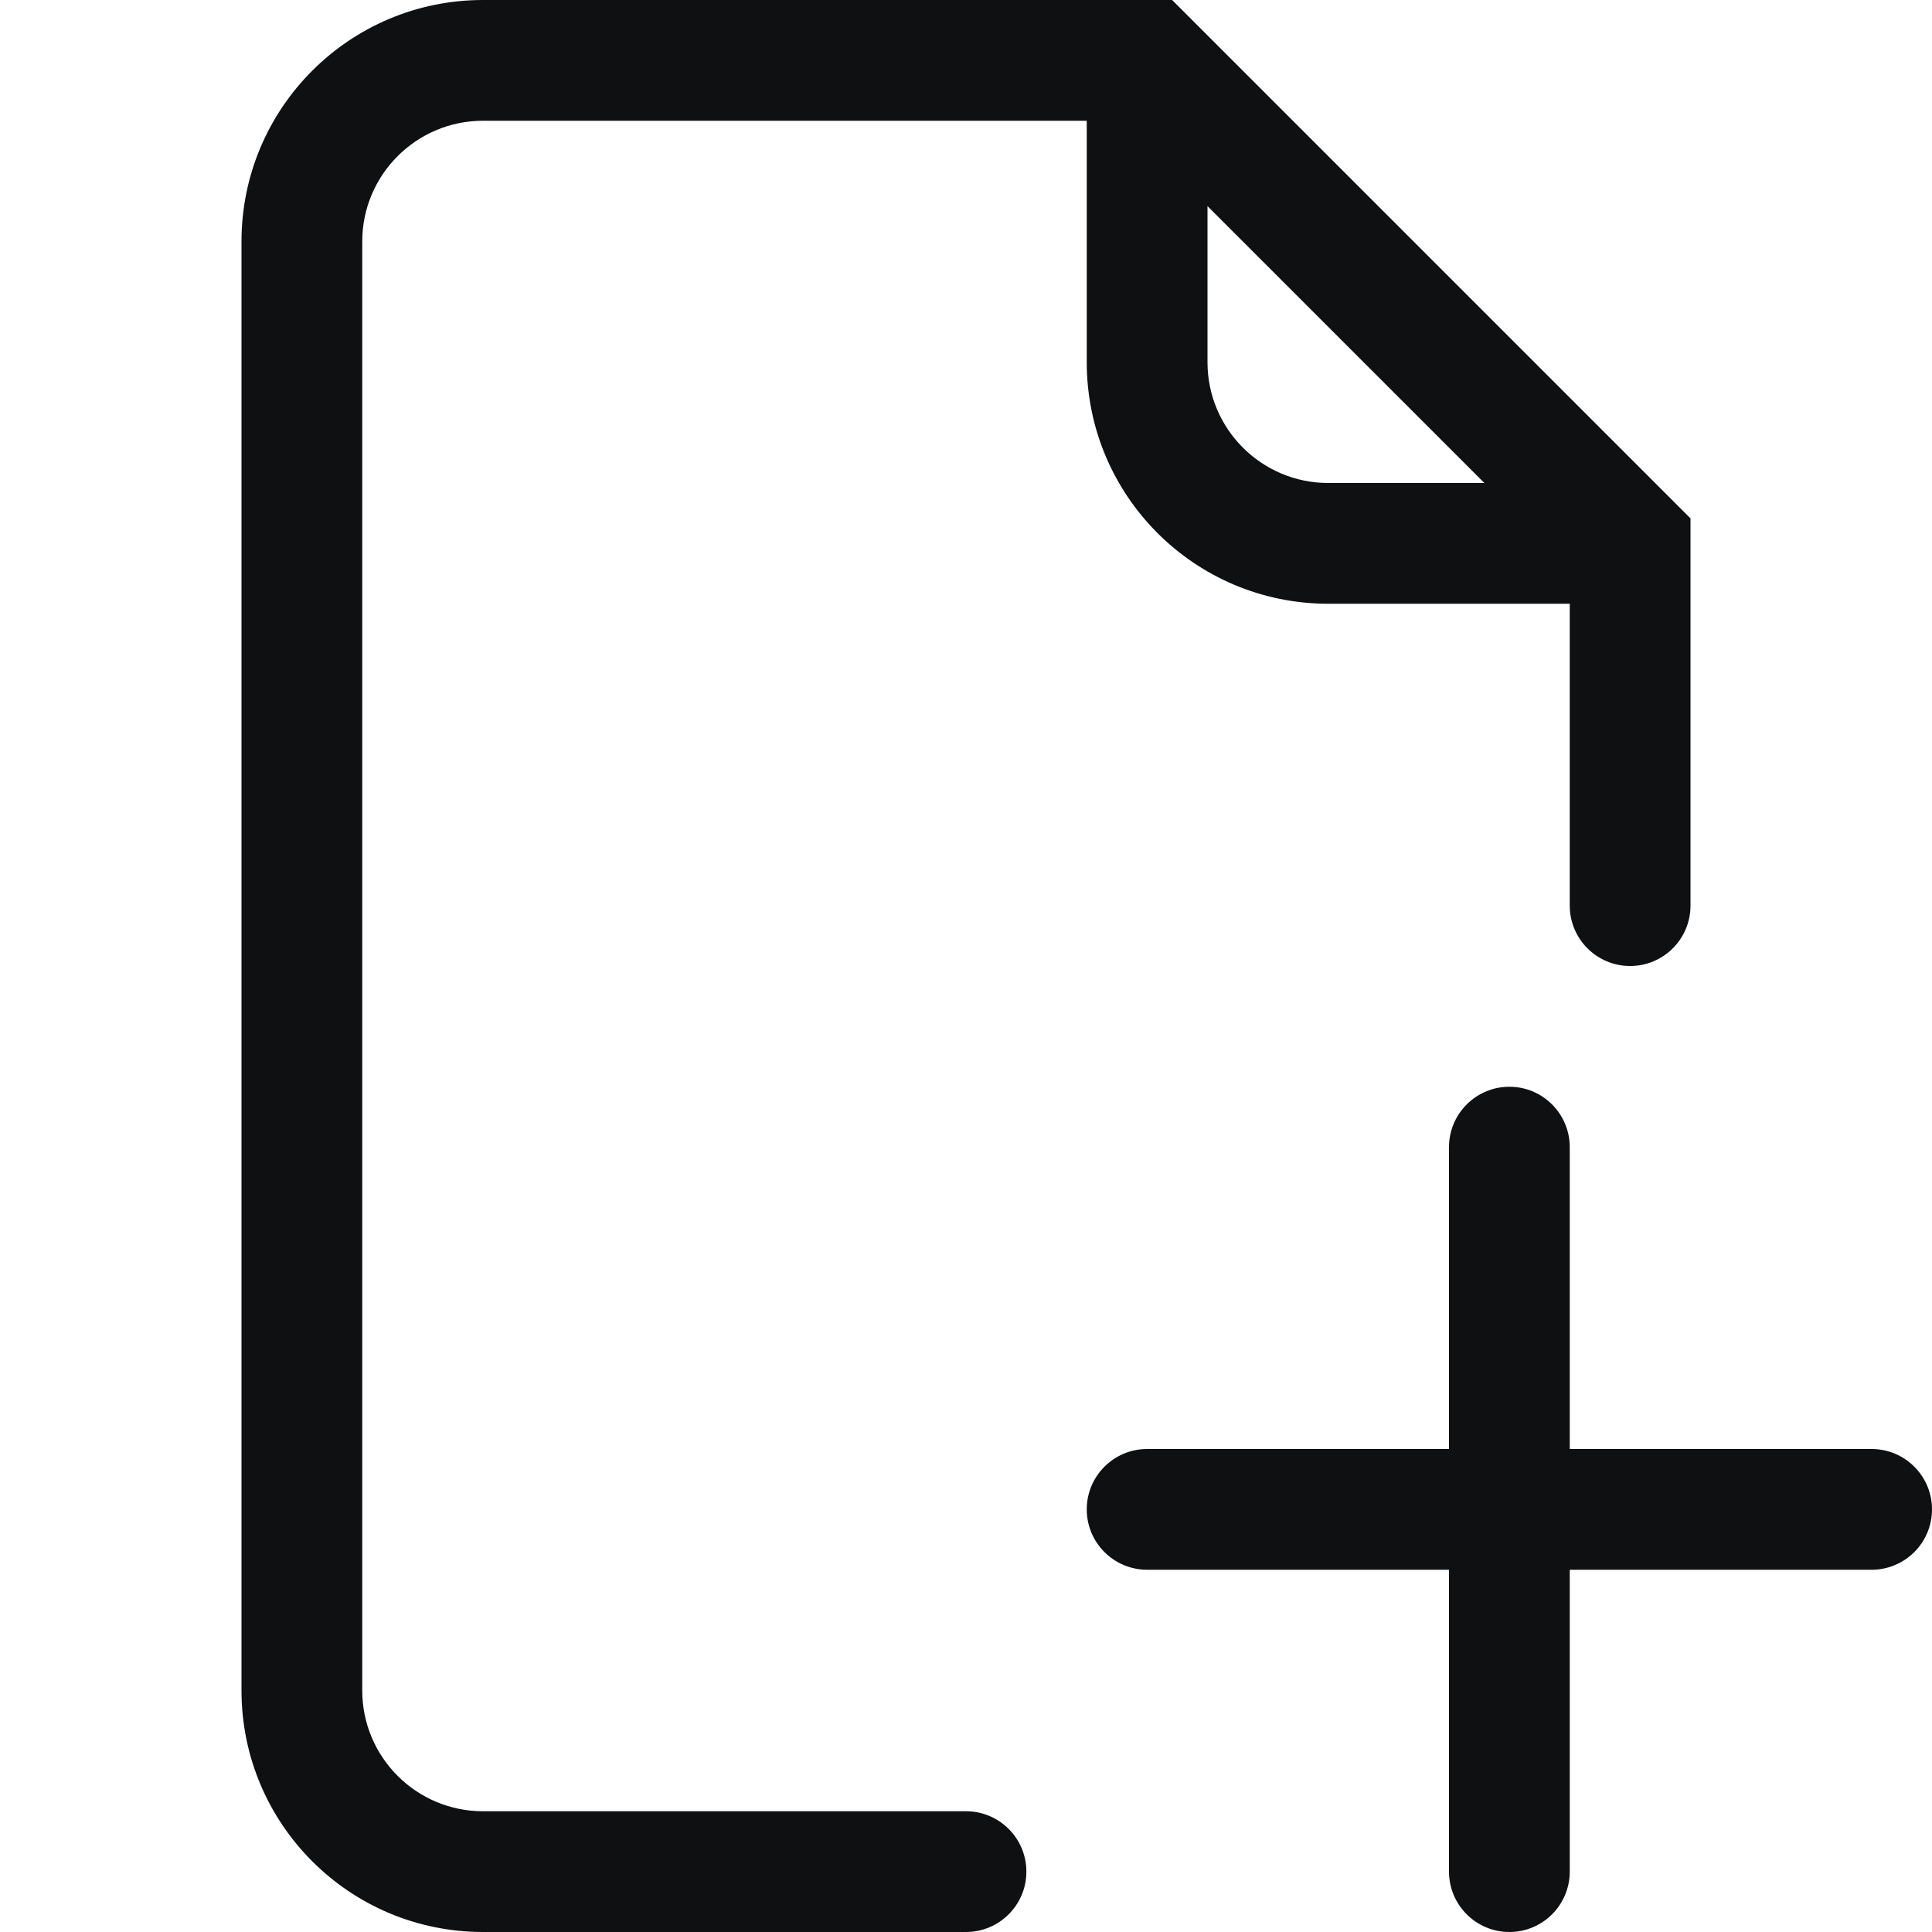 <svg viewBox="0 0 16 16" fill="none" xmlns="http://www.w3.org/2000/svg">
<path fill-rule="evenodd" clip-rule="evenodd" d="M4 1C3.448 1 3 1.448 3 2V14C3 14.552 3.448 15 4 15H8C8.276 15 8.5 15.224 8.5 15.5C8.5 15.776 8.276 16 8 16H4C2.895 16 2 15.105 2 14V2C2 0.895 2.895 0 4 0H9.707L14 4.293V7.5C14 7.776 13.776 8 13.5 8C13.224 8 13 7.776 13 7.5V5H11C9.895 5 9 4.105 9 3V1H4ZM10 1.707L12.293 4H11C10.448 4 10 3.552 10 3V1.707Z" fill="#0E1011"/>
<path d="M13 9.5C13 9.224 12.776 9 12.5 9C12.224 9 12 9.224 12 9.5V12H9.5C9.224 12 9 12.224 9 12.5C9 12.776 9.224 13 9.5 13H12V15.5C12 15.776 12.224 16 12.5 16C12.776 16 13 15.776 13 15.5V13H15.5C15.776 13 16 12.776 16 12.5C16 12.224 15.776 12 15.5 12H13V9.5Z" fill="#0E1011"/>
</svg>
